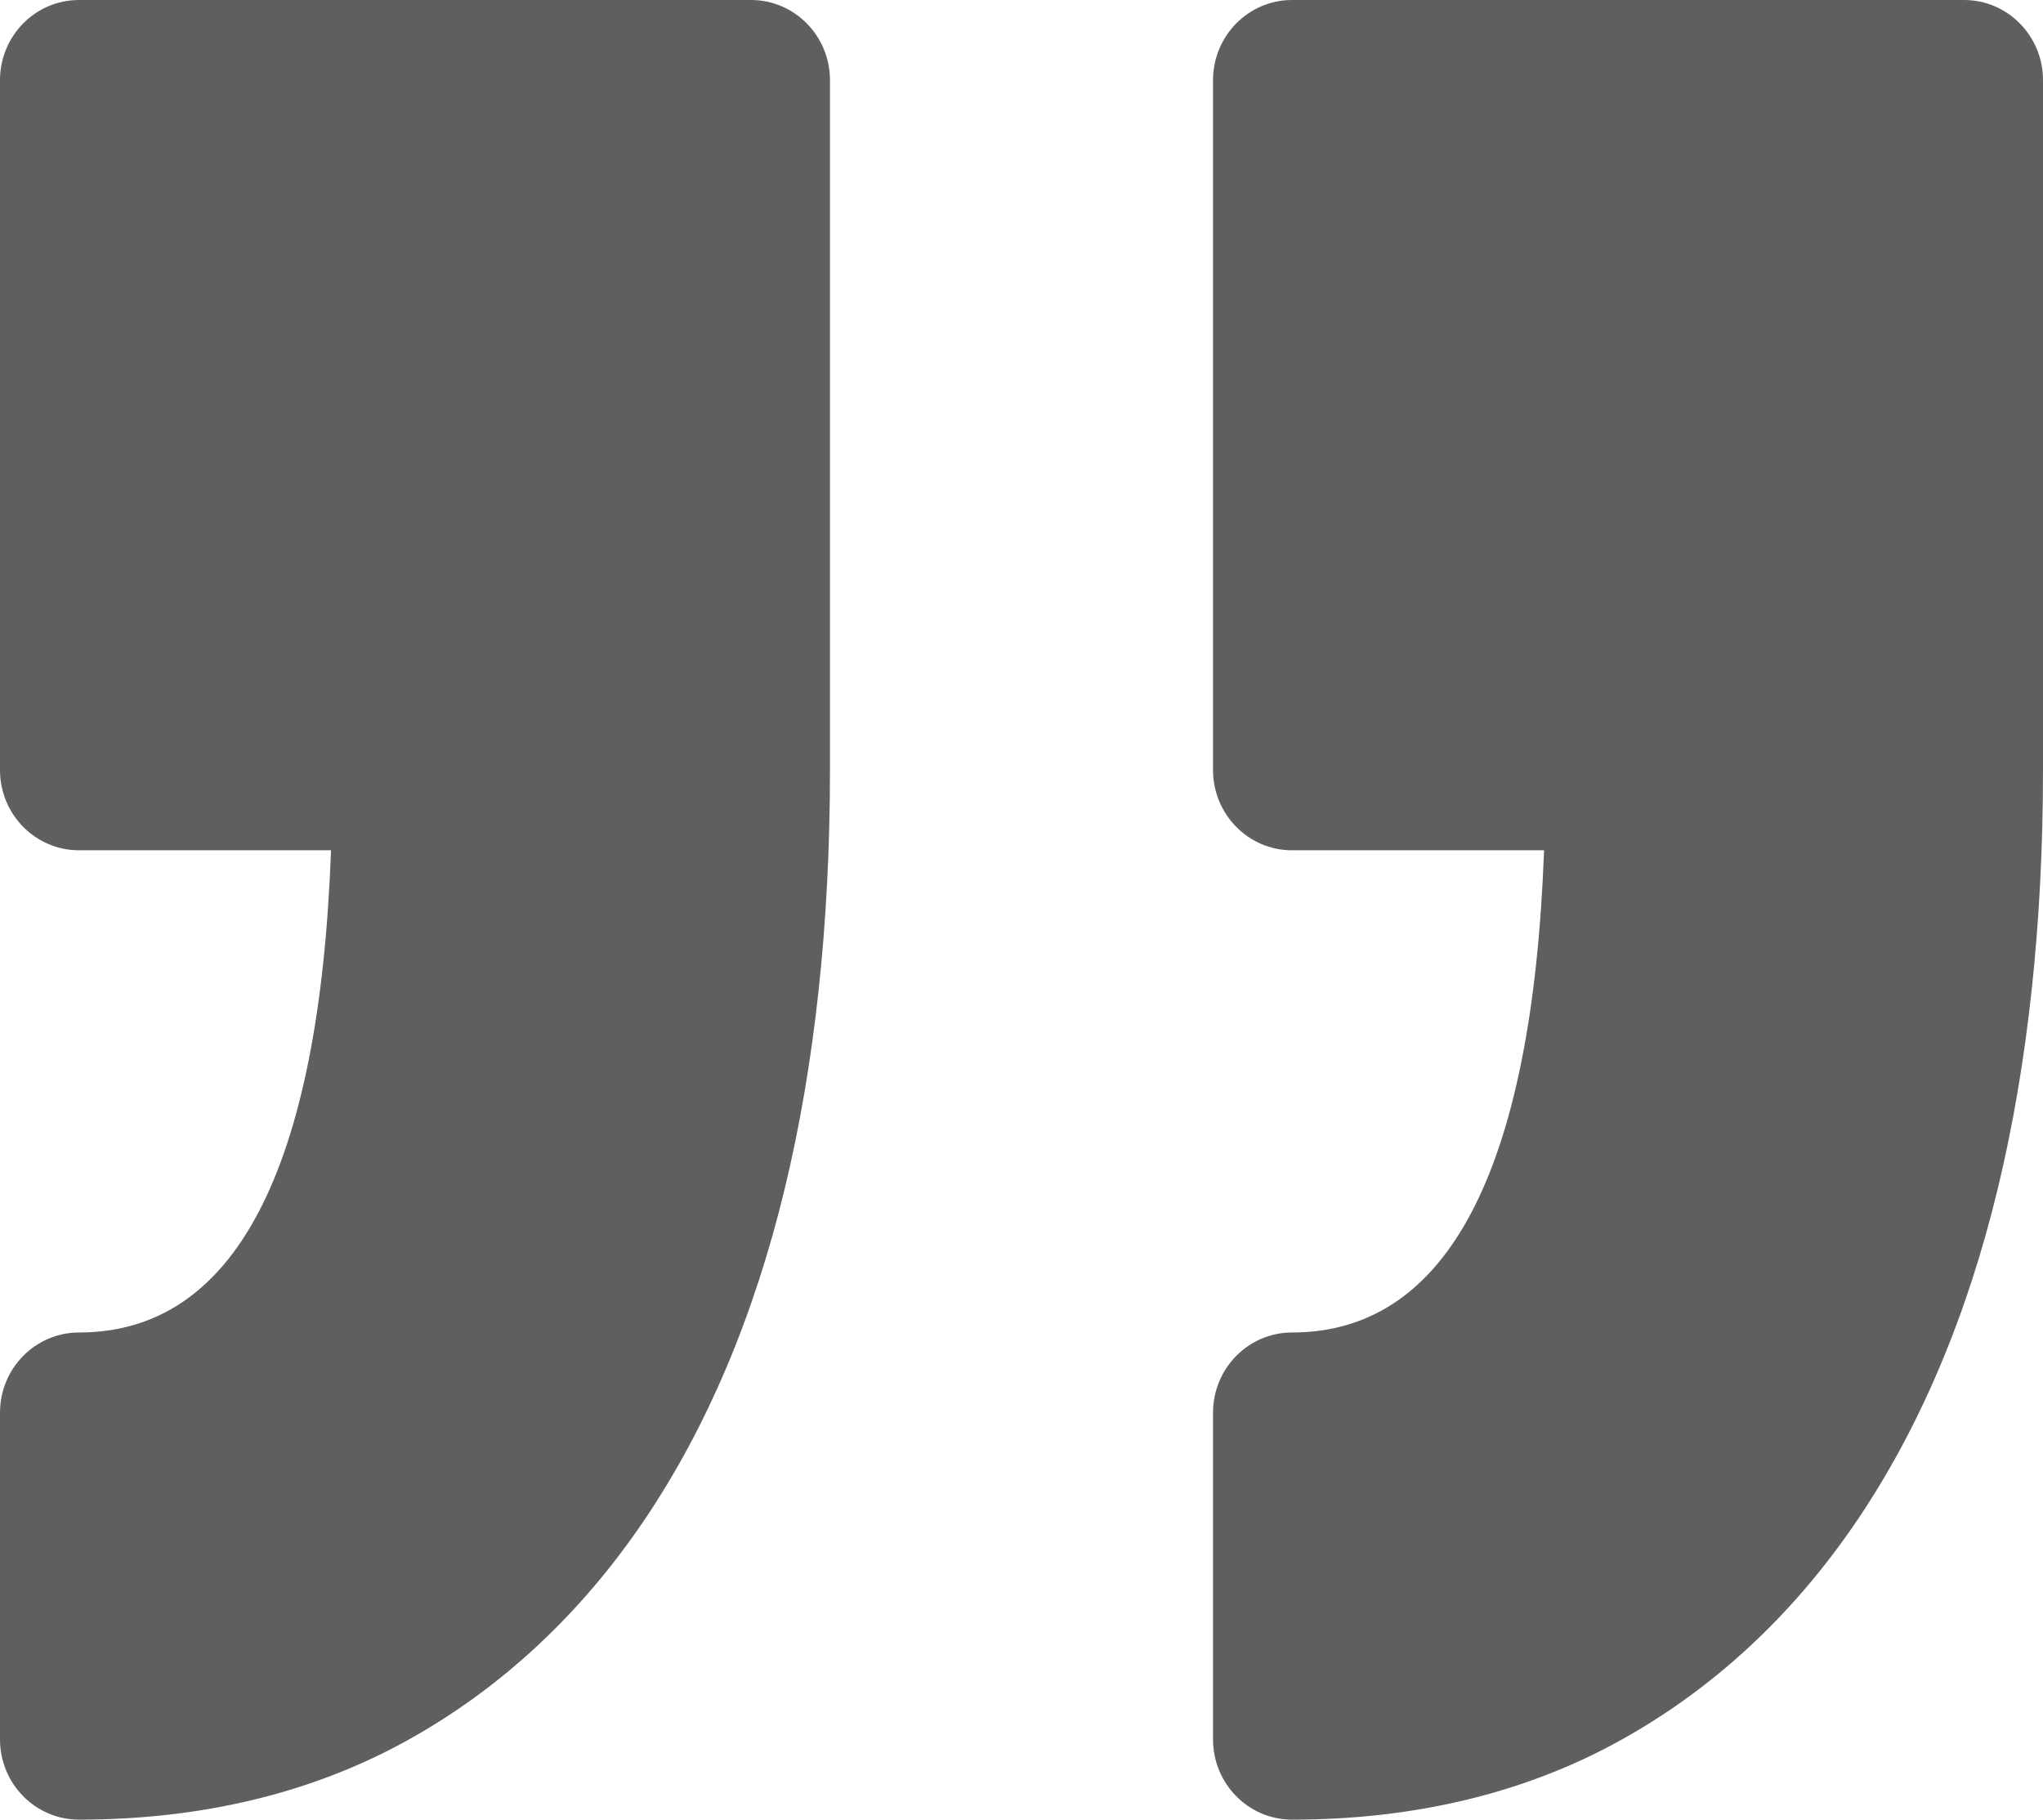 <svg width="64" height="57" viewBox="0 0 64 57" fill="none" xmlns="http://www.w3.org/2000/svg">
<path d="M38 54.487L38 44.253C38 42.865 39.108 41.74 40.474 41.74C45.35 41.74 48.002 36.66 48.37 26.635L40.474 26.635C39.108 26.635 38 25.51 38 24.122L38 2.512C38 1.125 39.108 -5.99084e-06 40.474 -5.87137e-06L61.526 -4.03097e-06C62.893 -3.91146e-06 64 1.126 64 2.512L64 24.122C64 28.928 63.524 33.338 62.584 37.231C61.621 41.224 60.143 44.714 58.191 47.606C56.183 50.579 53.671 52.911 50.725 54.536C47.759 56.171 44.309 57 40.474 57C39.108 57 38 55.875 38 54.487Z" fill="#5F5F5F"/>
<path d="M-1.68768e-06 54.487L-7.92936e-07 44.253C-6.71589e-07 42.865 1.108 41.74 2.474 41.74C7.35 41.74 10.002 36.66 10.37 26.635L2.474 26.635C1.108 26.635 8.4562e-07 25.51 9.66921e-07 24.122L2.85613e-06 2.512C2.97741e-06 1.125 1.108 -5.99084e-06 2.474 -5.87137e-06L23.526 -4.03097e-06C24.893 -3.91146e-06 26 1.126 26 2.512L26 24.122C26 28.928 25.524 33.338 24.584 37.231C23.621 41.224 22.143 44.714 20.191 47.606C18.183 50.579 15.671 52.911 12.725 54.536C9.759 56.171 6.309 57 2.474 57C1.108 57 -1.80903e-06 55.875 -1.68768e-06 54.487Z" fill="#5F5F5F"/>
</svg>
